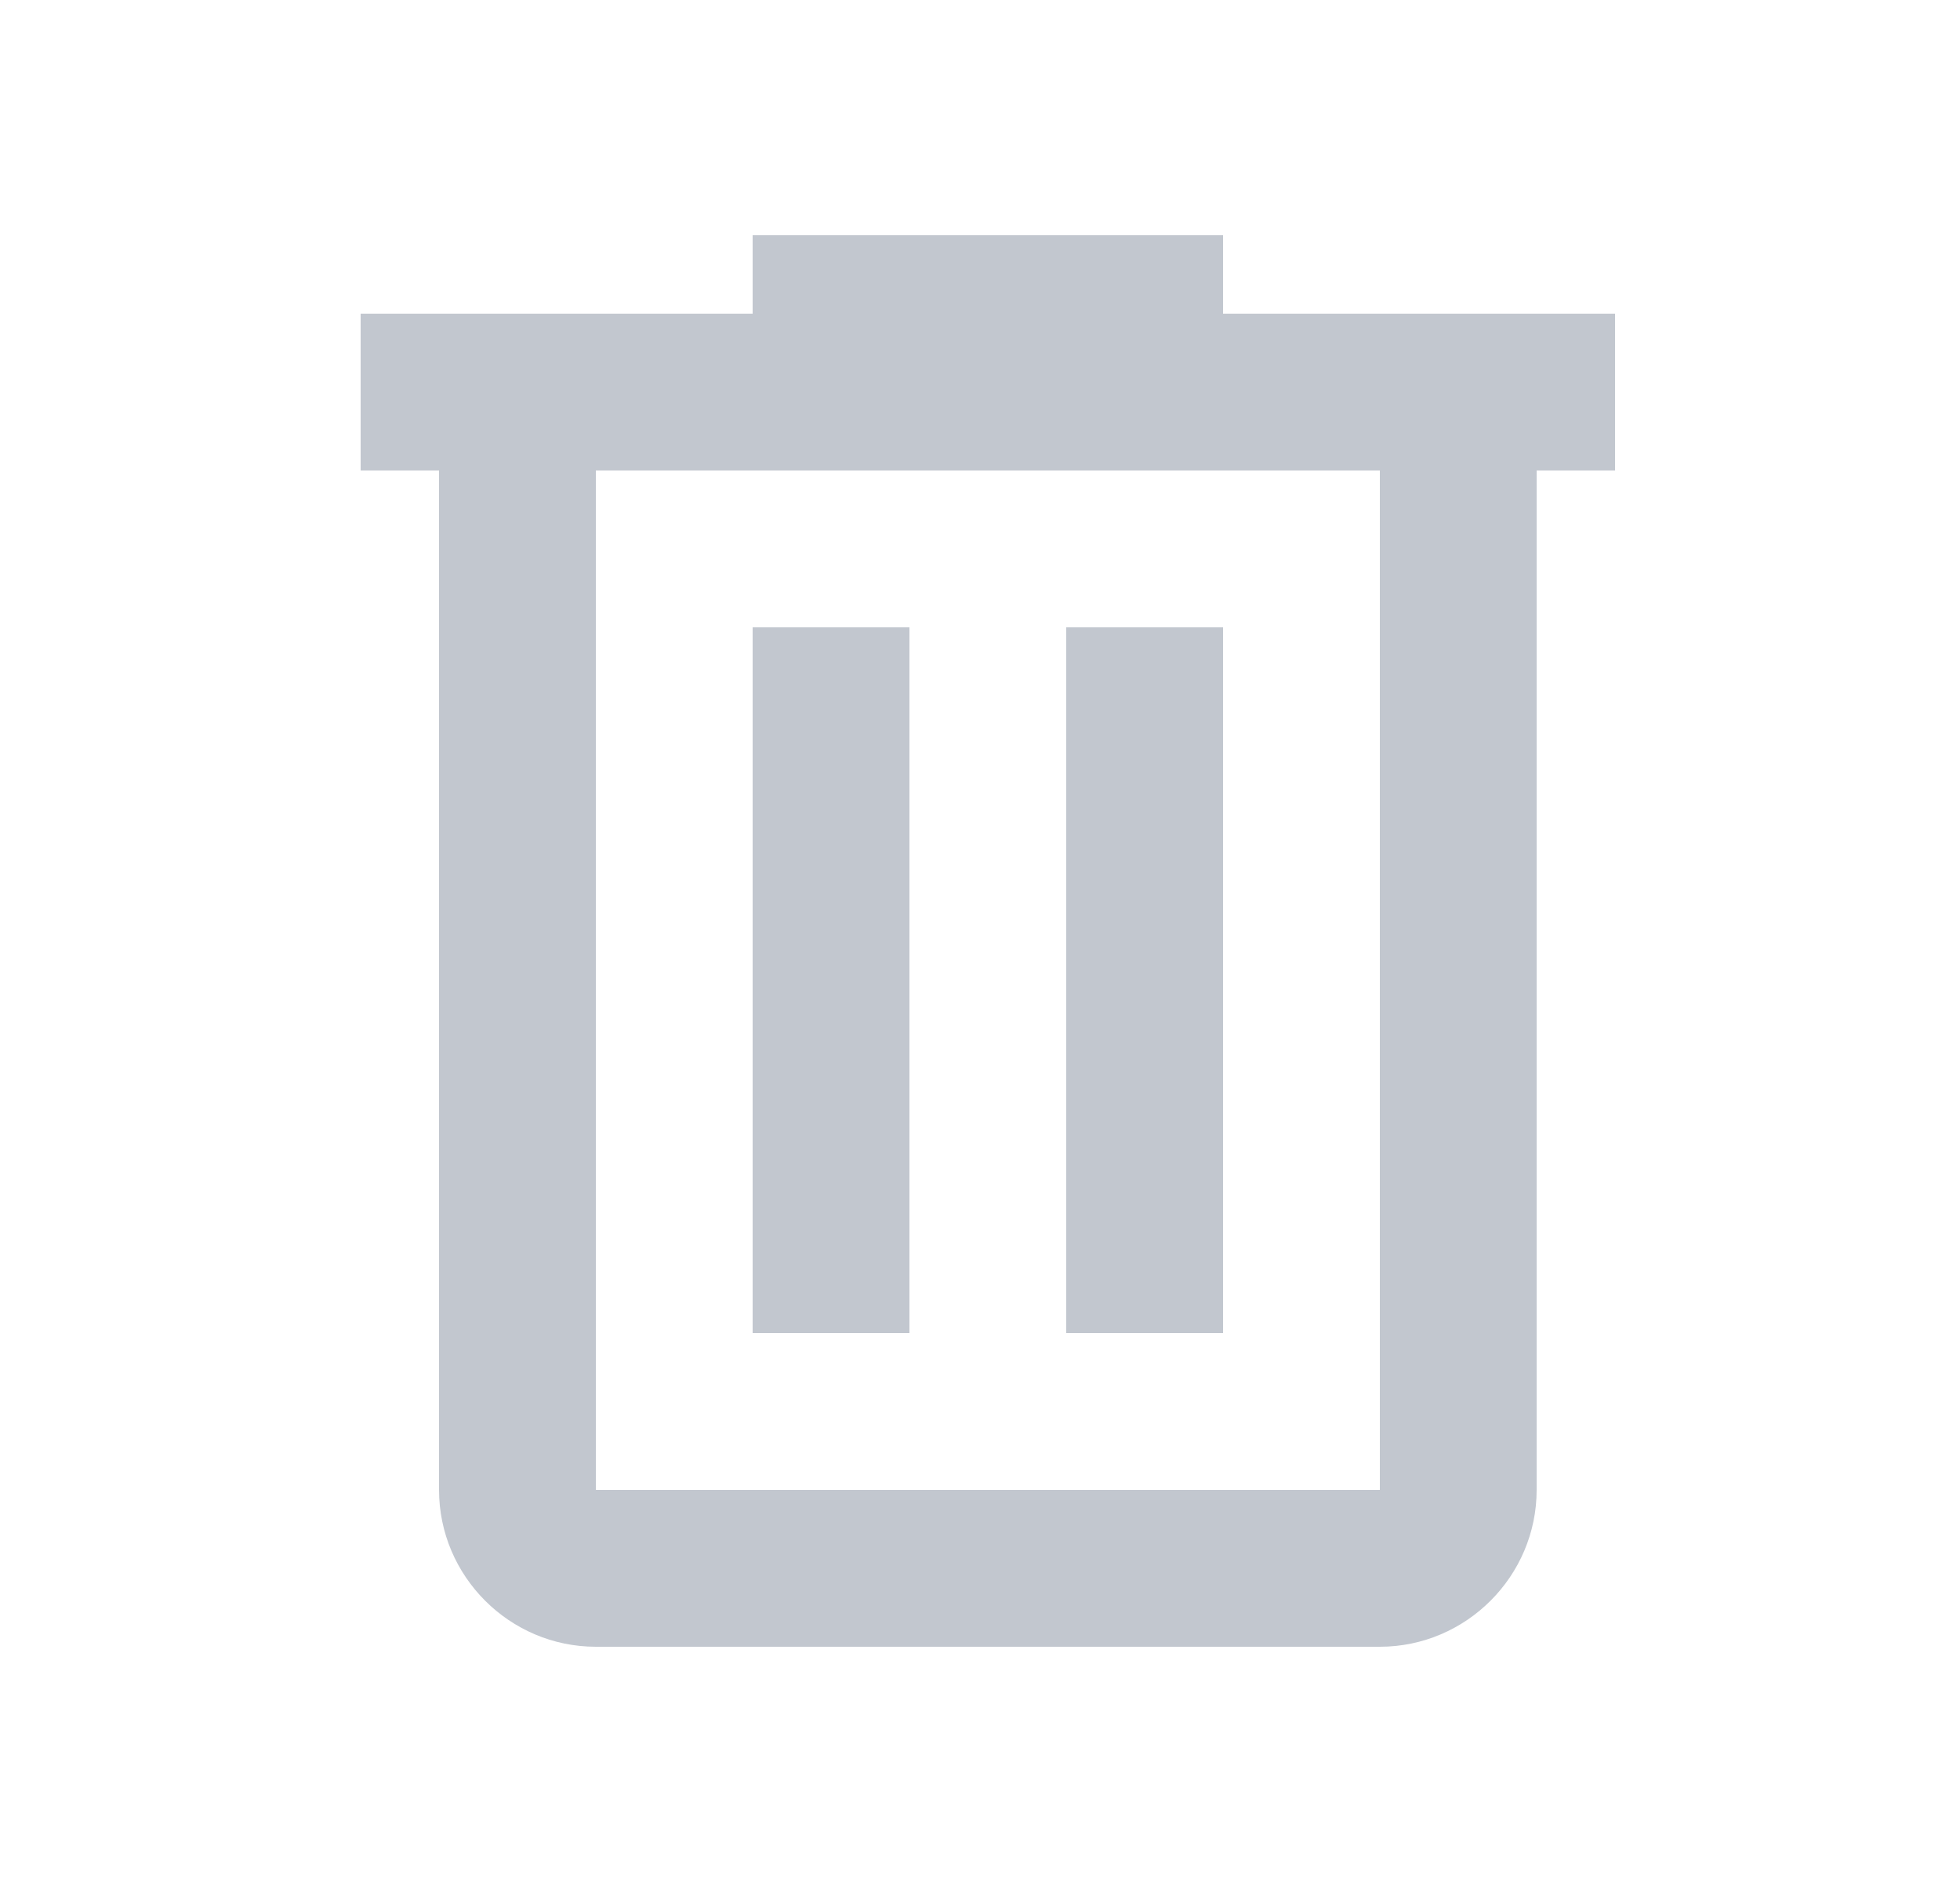 <svg width="25" height="24" viewBox="0 0 25 24" fill="none" xmlns="http://www.w3.org/2000/svg">
<path fill-rule="evenodd" clip-rule="evenodd" d="M15.6 3V4H20.6V6H19.6V19C19.6 20.1 18.7 21 17.6 21H7.6C6.5 21 5.6 20.1 5.6 19V6H4.6V4H9.6V3H15.6ZM7.6 19H17.6V6H7.6V19ZM9.6 8H11.6V17H9.6V8ZM15.6 8H13.6V17H15.6V8Z" fill="#C2C7CF"/>
</svg>
